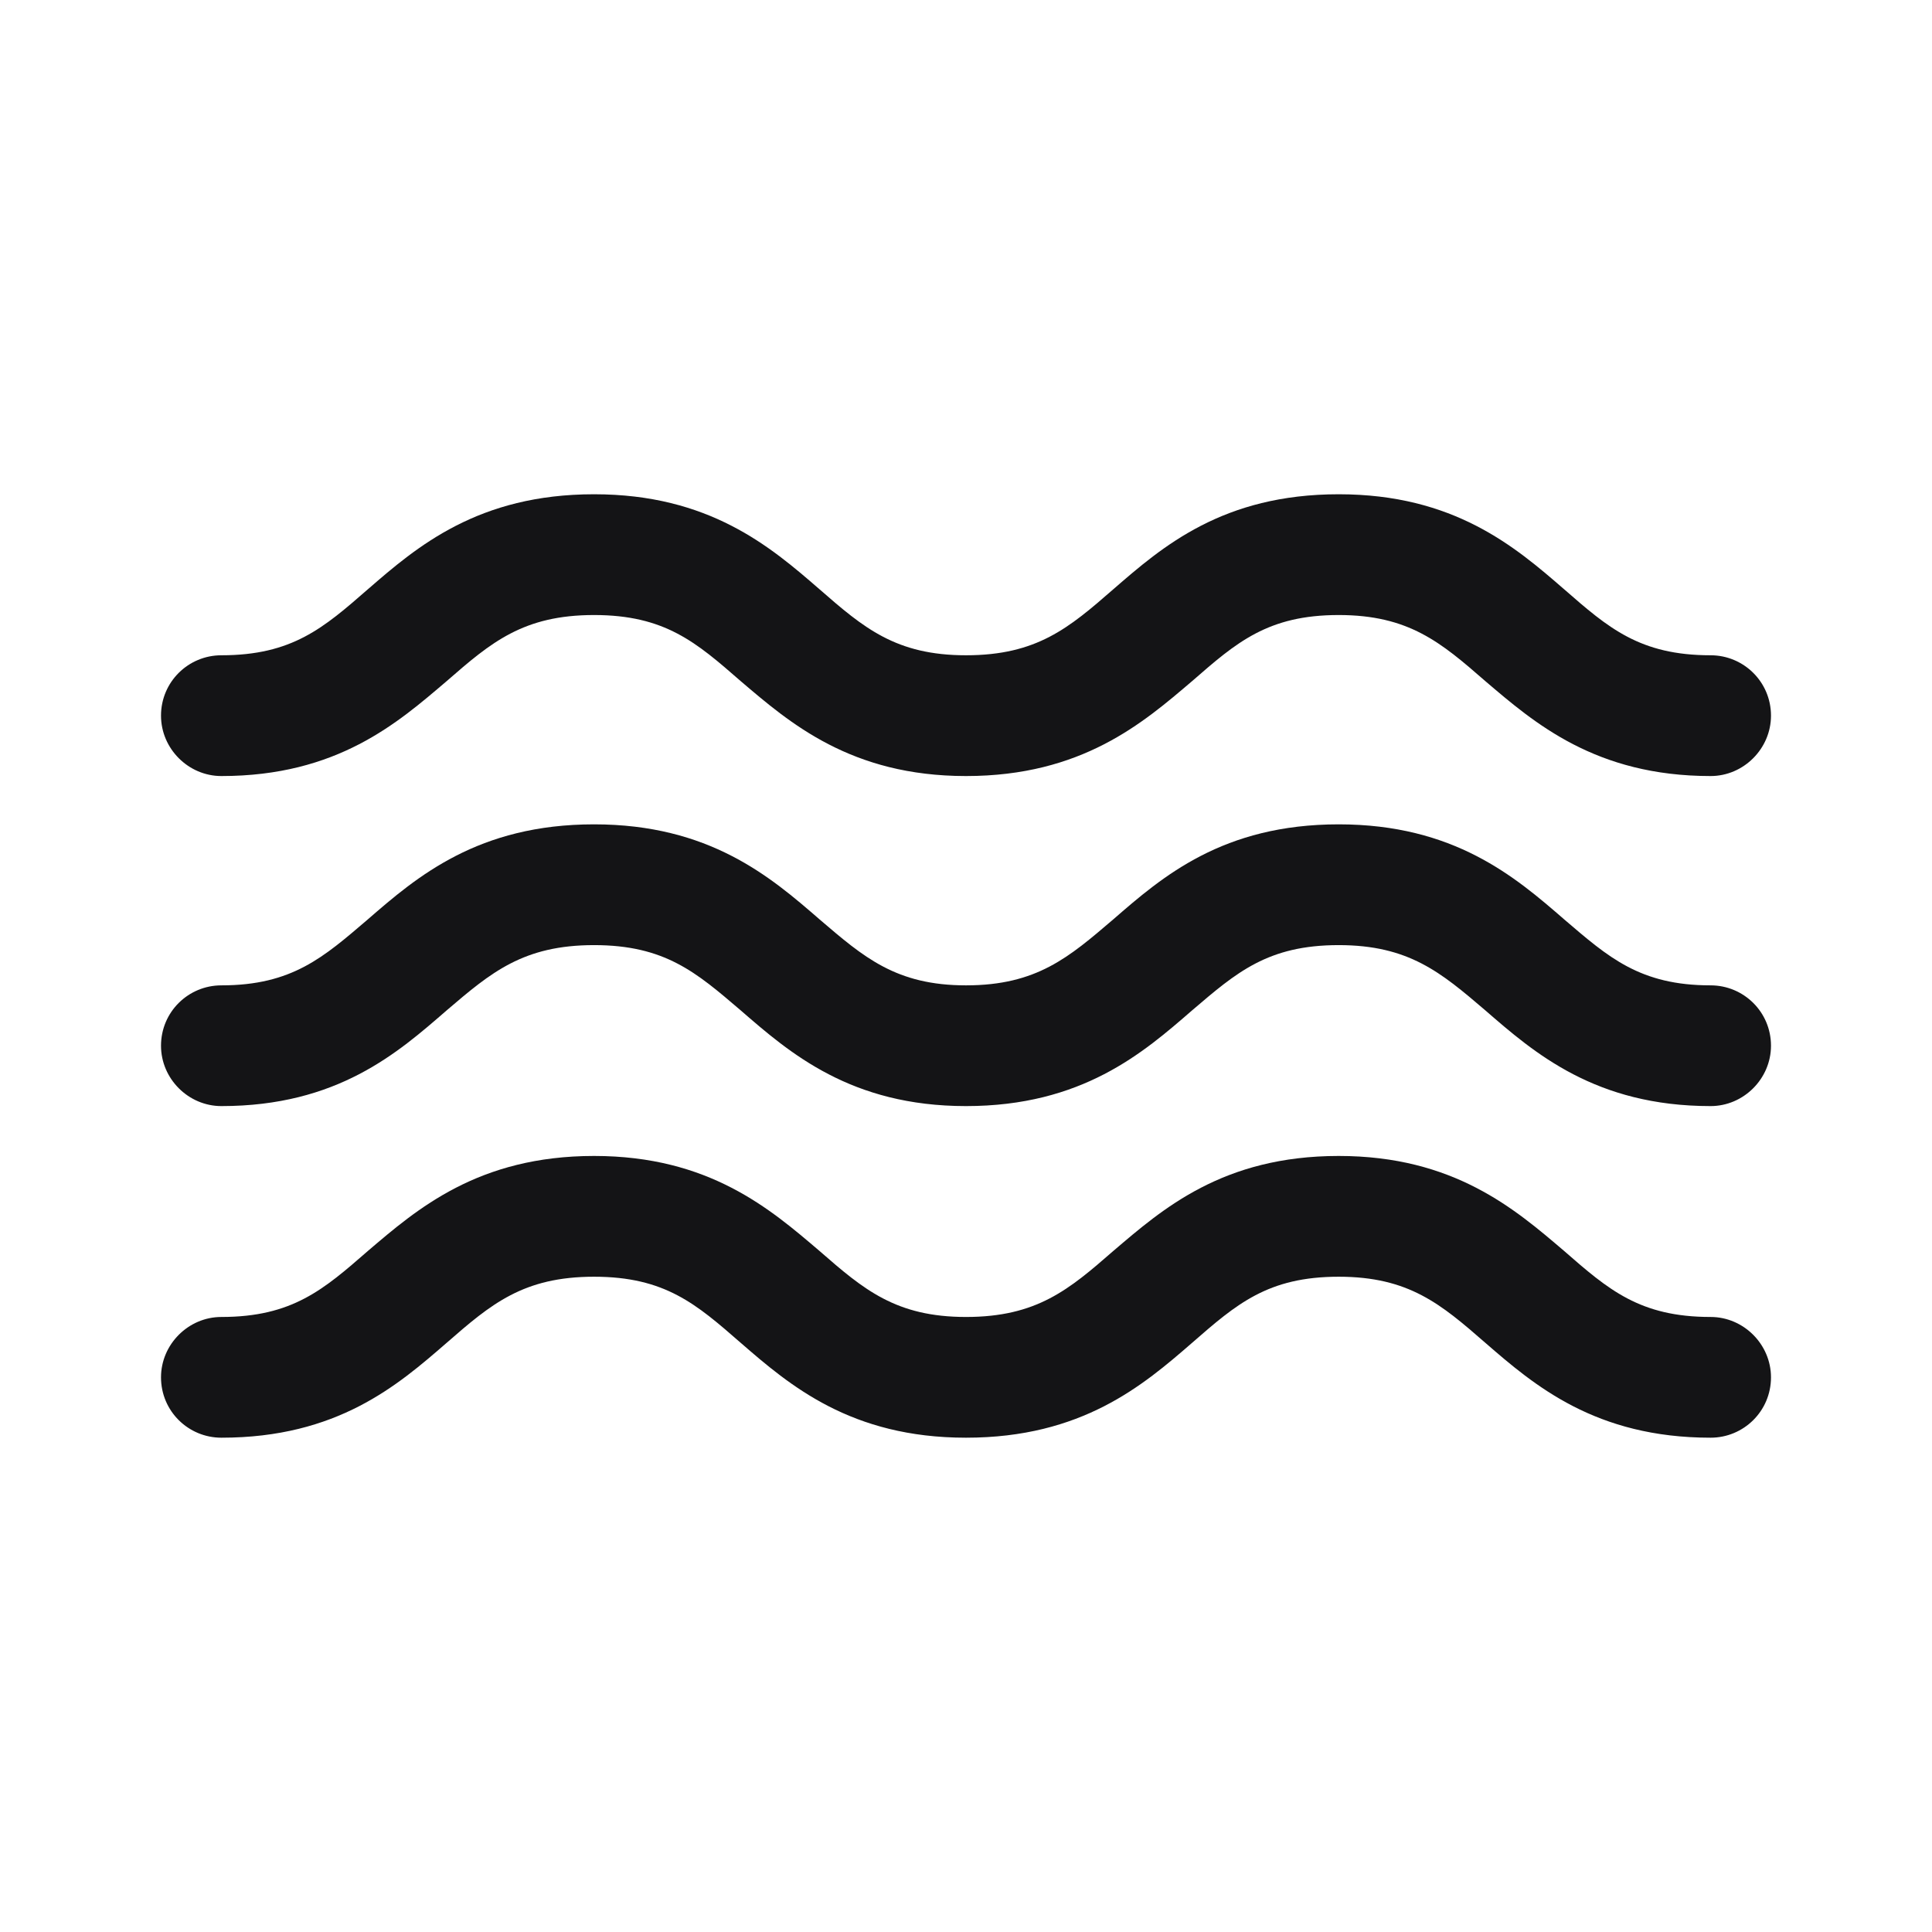 <svg viewBox="0 0 53 53" fill="#000000" xmlns="http://www.w3.org/2000/svg">
<path d="M46.927 36.128C44.984 36.128 44.122 35.377 42.908 34.317C41.561 33.169 39.882 31.711 36.724 31.711C33.544 31.711 31.888 33.169 30.541 34.317C29.326 35.377 28.443 36.128 26.5 36.128C24.579 36.128 23.695 35.377 22.481 34.317C21.134 33.169 19.455 31.711 16.297 31.711C13.117 31.711 11.439 33.169 10.092 34.317C8.877 35.377 8.016 36.128 6.073 36.128C5.167 36.128 4.417 36.879 4.417 37.784C4.417 38.712 5.167 39.44 6.073 39.44C9.253 39.44 10.909 38.005 12.256 36.835C13.471 35.775 14.354 35.024 16.297 35.024C18.241 35.024 19.102 35.775 20.317 36.835C21.664 38.005 23.342 39.44 26.5 39.44C29.68 39.44 31.358 38.005 32.705 36.835C33.92 35.775 34.781 35.024 36.724 35.024C38.646 35.024 39.529 35.775 40.744 36.835C42.091 38.005 43.769 39.44 46.927 39.44C47.832 39.44 48.583 38.712 48.583 37.784C48.583 36.879 47.832 36.128 46.927 36.128Z" fill="#141416"/>
<path d="M46.927 27.031C44.984 27.031 44.122 26.258 42.908 25.22C41.561 24.049 39.882 22.614 36.724 22.614C33.544 22.614 31.888 24.049 30.541 25.22C29.326 26.258 28.443 27.031 26.5 27.031C24.579 27.031 23.695 26.258 22.481 25.22C21.134 24.049 19.455 22.614 16.297 22.614C13.117 22.614 11.439 24.049 10.092 25.22C8.877 26.258 8.016 27.031 6.073 27.031C5.167 27.031 4.417 27.759 4.417 28.687C4.417 29.592 5.167 30.343 6.073 30.343C9.253 30.343 10.909 28.886 12.256 27.715C13.471 26.677 14.354 25.927 16.297 25.927C18.241 25.927 19.102 26.677 20.317 27.715C21.664 28.886 23.342 30.343 26.5 30.343C29.68 30.343 31.358 28.886 32.705 27.715C33.92 26.677 34.781 25.927 36.724 25.927C38.646 25.927 39.529 26.677 40.744 27.715C42.091 28.886 43.769 30.343 46.927 30.343C47.832 30.343 48.583 29.592 48.583 28.687C48.583 27.759 47.832 27.031 46.927 27.031Z" fill="#141416"/>
<path d="M6.073 21.289C9.253 21.289 10.909 19.831 12.256 18.683C13.471 17.623 14.354 16.872 16.297 16.872C18.241 16.872 19.102 17.623 20.317 18.683C21.664 19.831 23.342 21.289 26.5 21.289C29.68 21.289 31.358 19.831 32.705 18.683C33.92 17.623 34.781 16.872 36.724 16.872C38.646 16.872 39.529 17.623 40.744 18.683C42.091 19.831 43.769 21.289 46.927 21.289C47.832 21.289 48.583 20.538 48.583 19.632C48.583 18.705 47.832 17.976 46.927 17.976C44.984 17.976 44.122 17.225 42.908 16.165C41.561 14.995 39.882 13.559 36.724 13.559C33.544 13.559 31.888 14.995 30.541 16.165C29.326 17.225 28.443 17.976 26.5 17.976C24.579 17.976 23.695 17.225 22.481 16.165C21.134 14.995 19.455 13.559 16.297 13.559C13.117 13.559 11.439 14.995 10.092 16.165C8.877 17.225 8.016 17.976 6.073 17.976C5.167 17.976 4.417 18.705 4.417 19.632C4.417 20.538 5.167 21.289 6.073 21.289Z" fill="#141416"/>
</svg>
